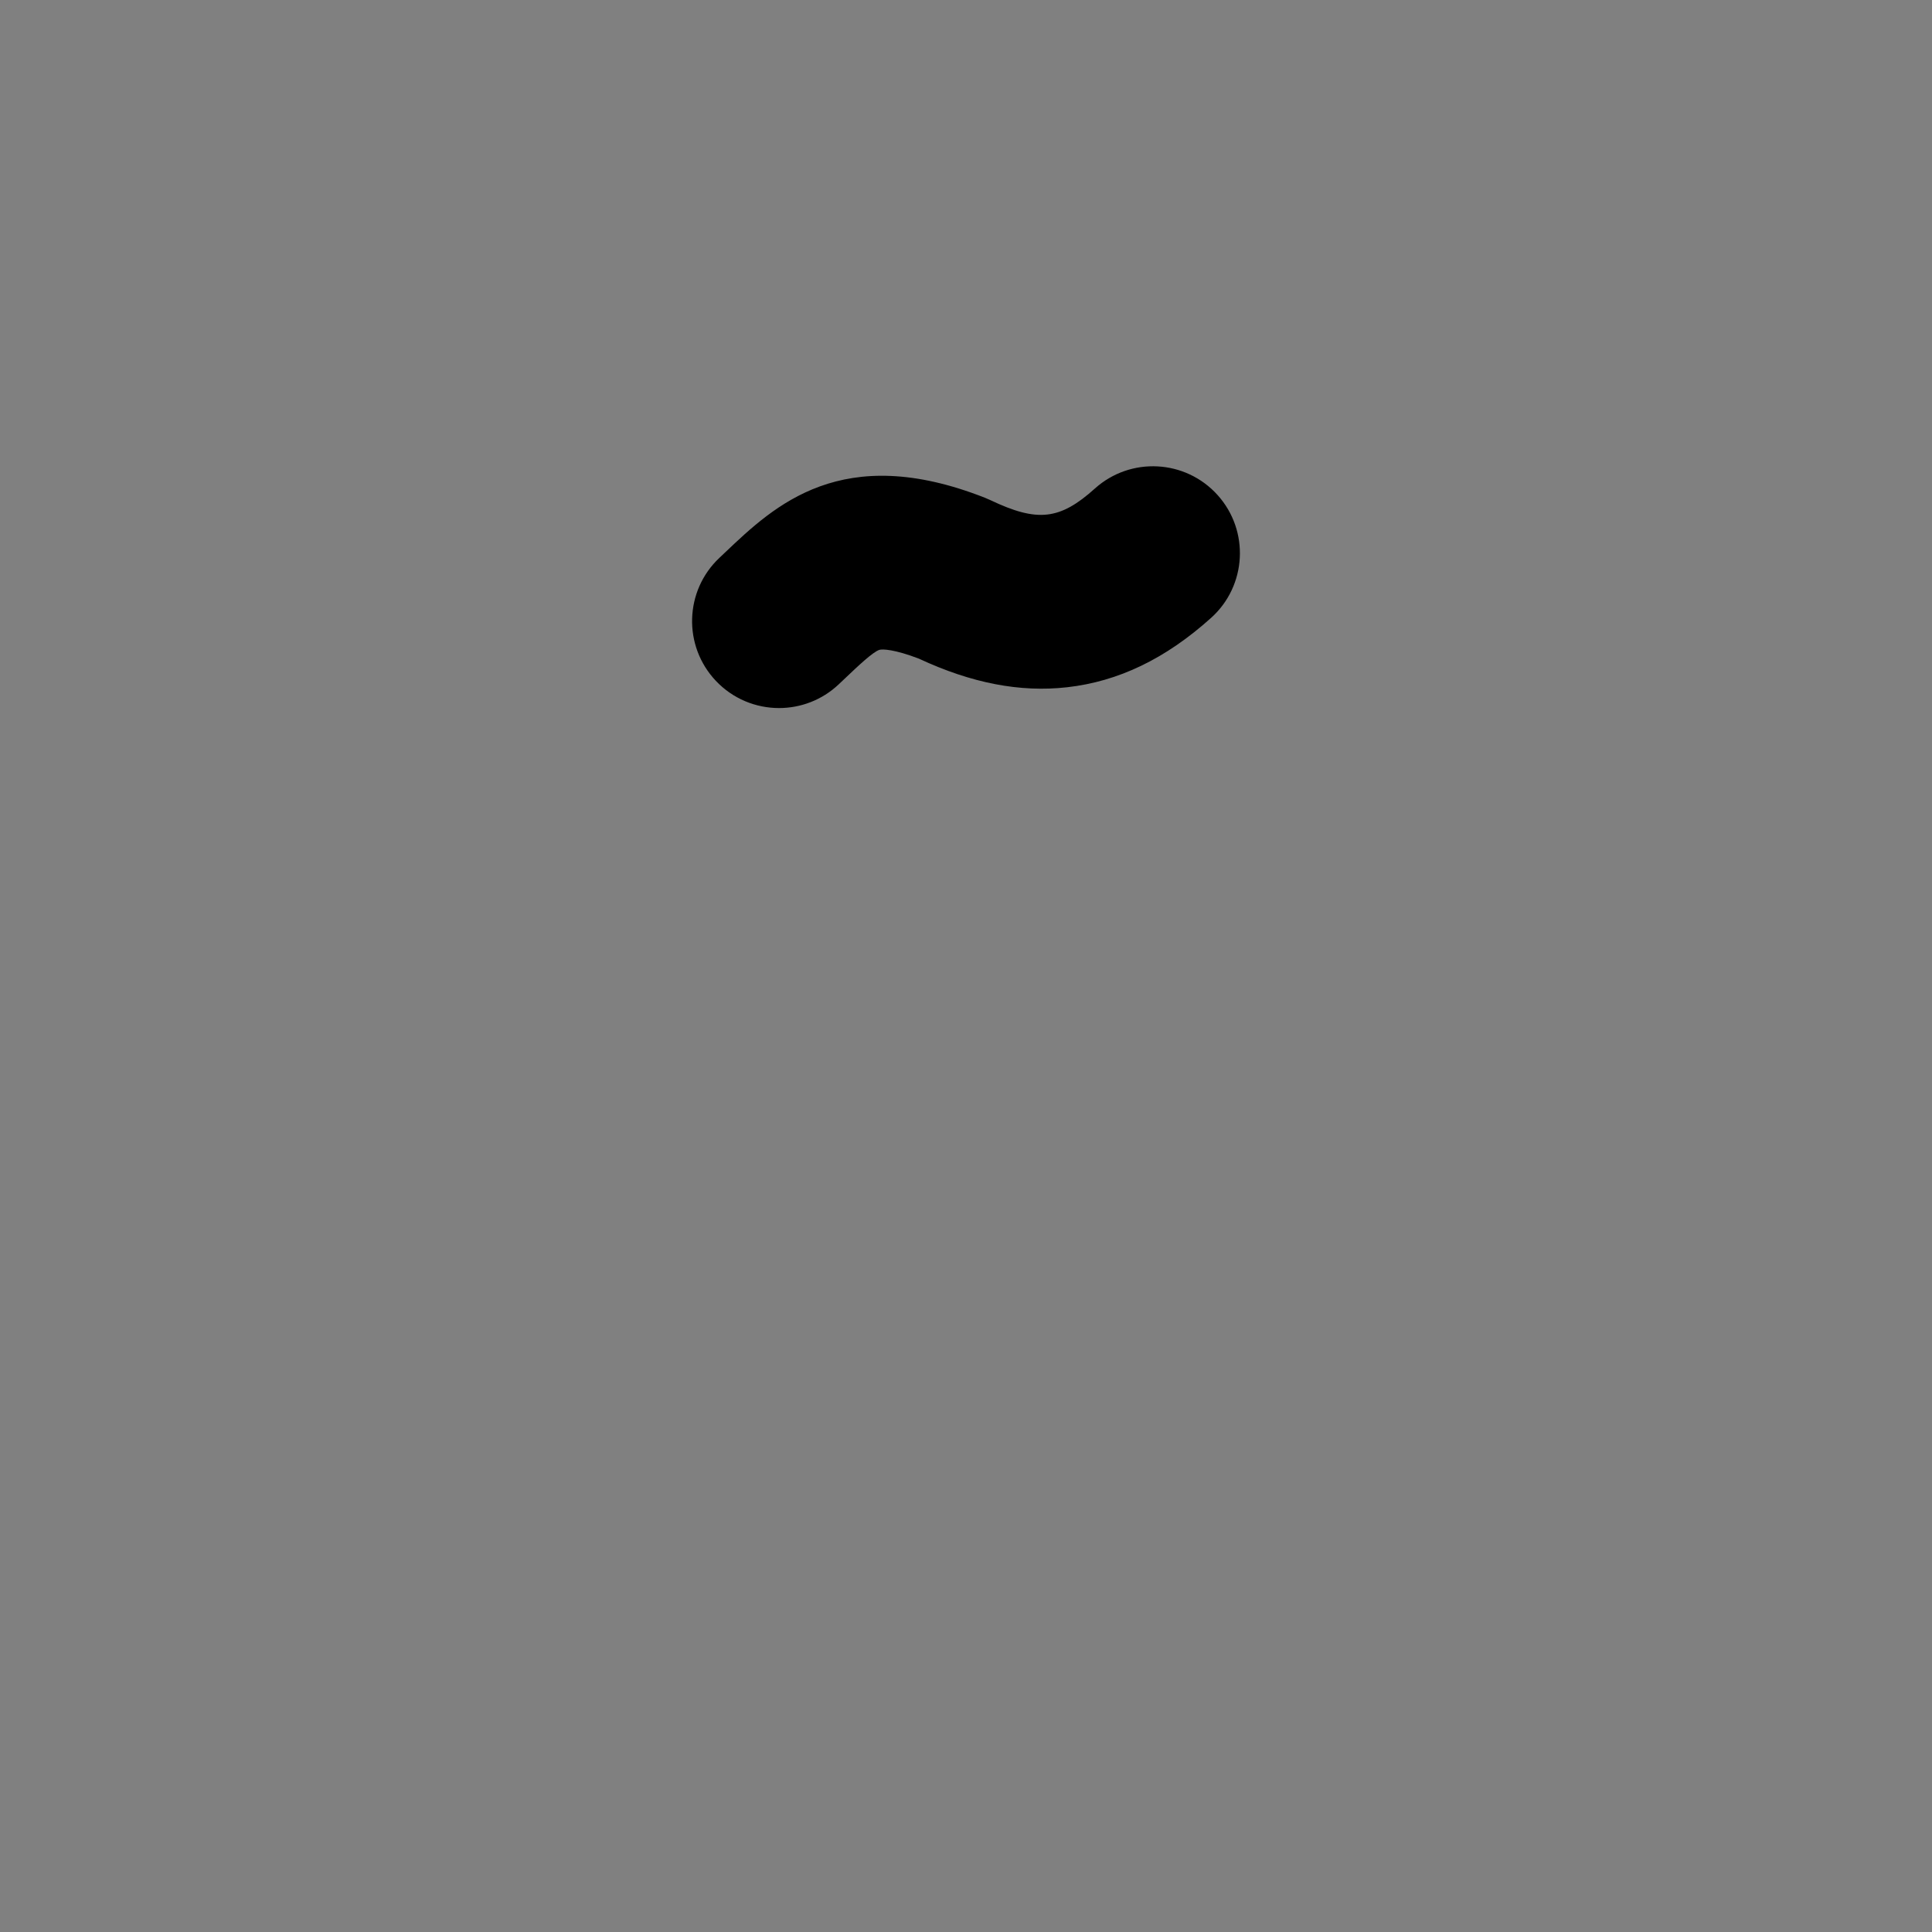 <?xml version="1.0" encoding="iso-8859-1"?>
<!-- Generator: Adobe Illustrator 24.3.0, SVG Export Plug-In . SVG Version: 6.00 Build 0)  -->
<svg version="1.1" xmlns="http://www.w3.org/2000/svg" xmlns:xlink="http://www.w3.org/1999/xlink" x="0px" y="0px"
	 viewBox="0 0 1000 1000" style="enable-background:new 0 0 1000 1000;" xml:space="preserve">
<rect x="0" y="0" width="1000" height="1000" fill="#808080" stroke="none"/>
<g id="tilde">
	<g>
		<path style="fill:#FFFFFF;" d="M403.227,321.486c25.164-23.758,40.661-41.437,90.111-21.966
			c38.916,18.512,70.411,16.512,103.435-13.18"/>
		<path d="M403.235,366.486c-11.952,0-23.876-4.731-32.729-14.107c-17.062-18.071-16.243-46.552,1.828-63.613
			c1.045-0.987,2.073-1.962,3.087-2.925c25.486-24.197,60.39-57.334,134.404-28.191c0.961,0.379,1.909,0.791,2.843,1.234
			c24.305,11.561,35.918,10.269,54.019-6.006c18.482-16.617,46.934-15.104,63.55,3.376c16.617,18.481,15.105,46.934-3.376,63.55
			c-23.553,21.176-47.942,32.925-74.564,35.92c-24.325,2.735-49.435-2.114-76.708-14.823c-12.5-4.781-18.847-5.064-20.483-4.521
			c-3.394,1.13-11.003,8.355-17.717,14.729c-1.074,1.02-2.162,2.052-3.269,3.097C425.425,362.416,414.318,366.486,403.235,366.486z"
			/>
	</g>
</g>
<g id="&#x30EC;&#x30A4;&#x30E4;&#x30FC;_1">
</g>
</svg>
